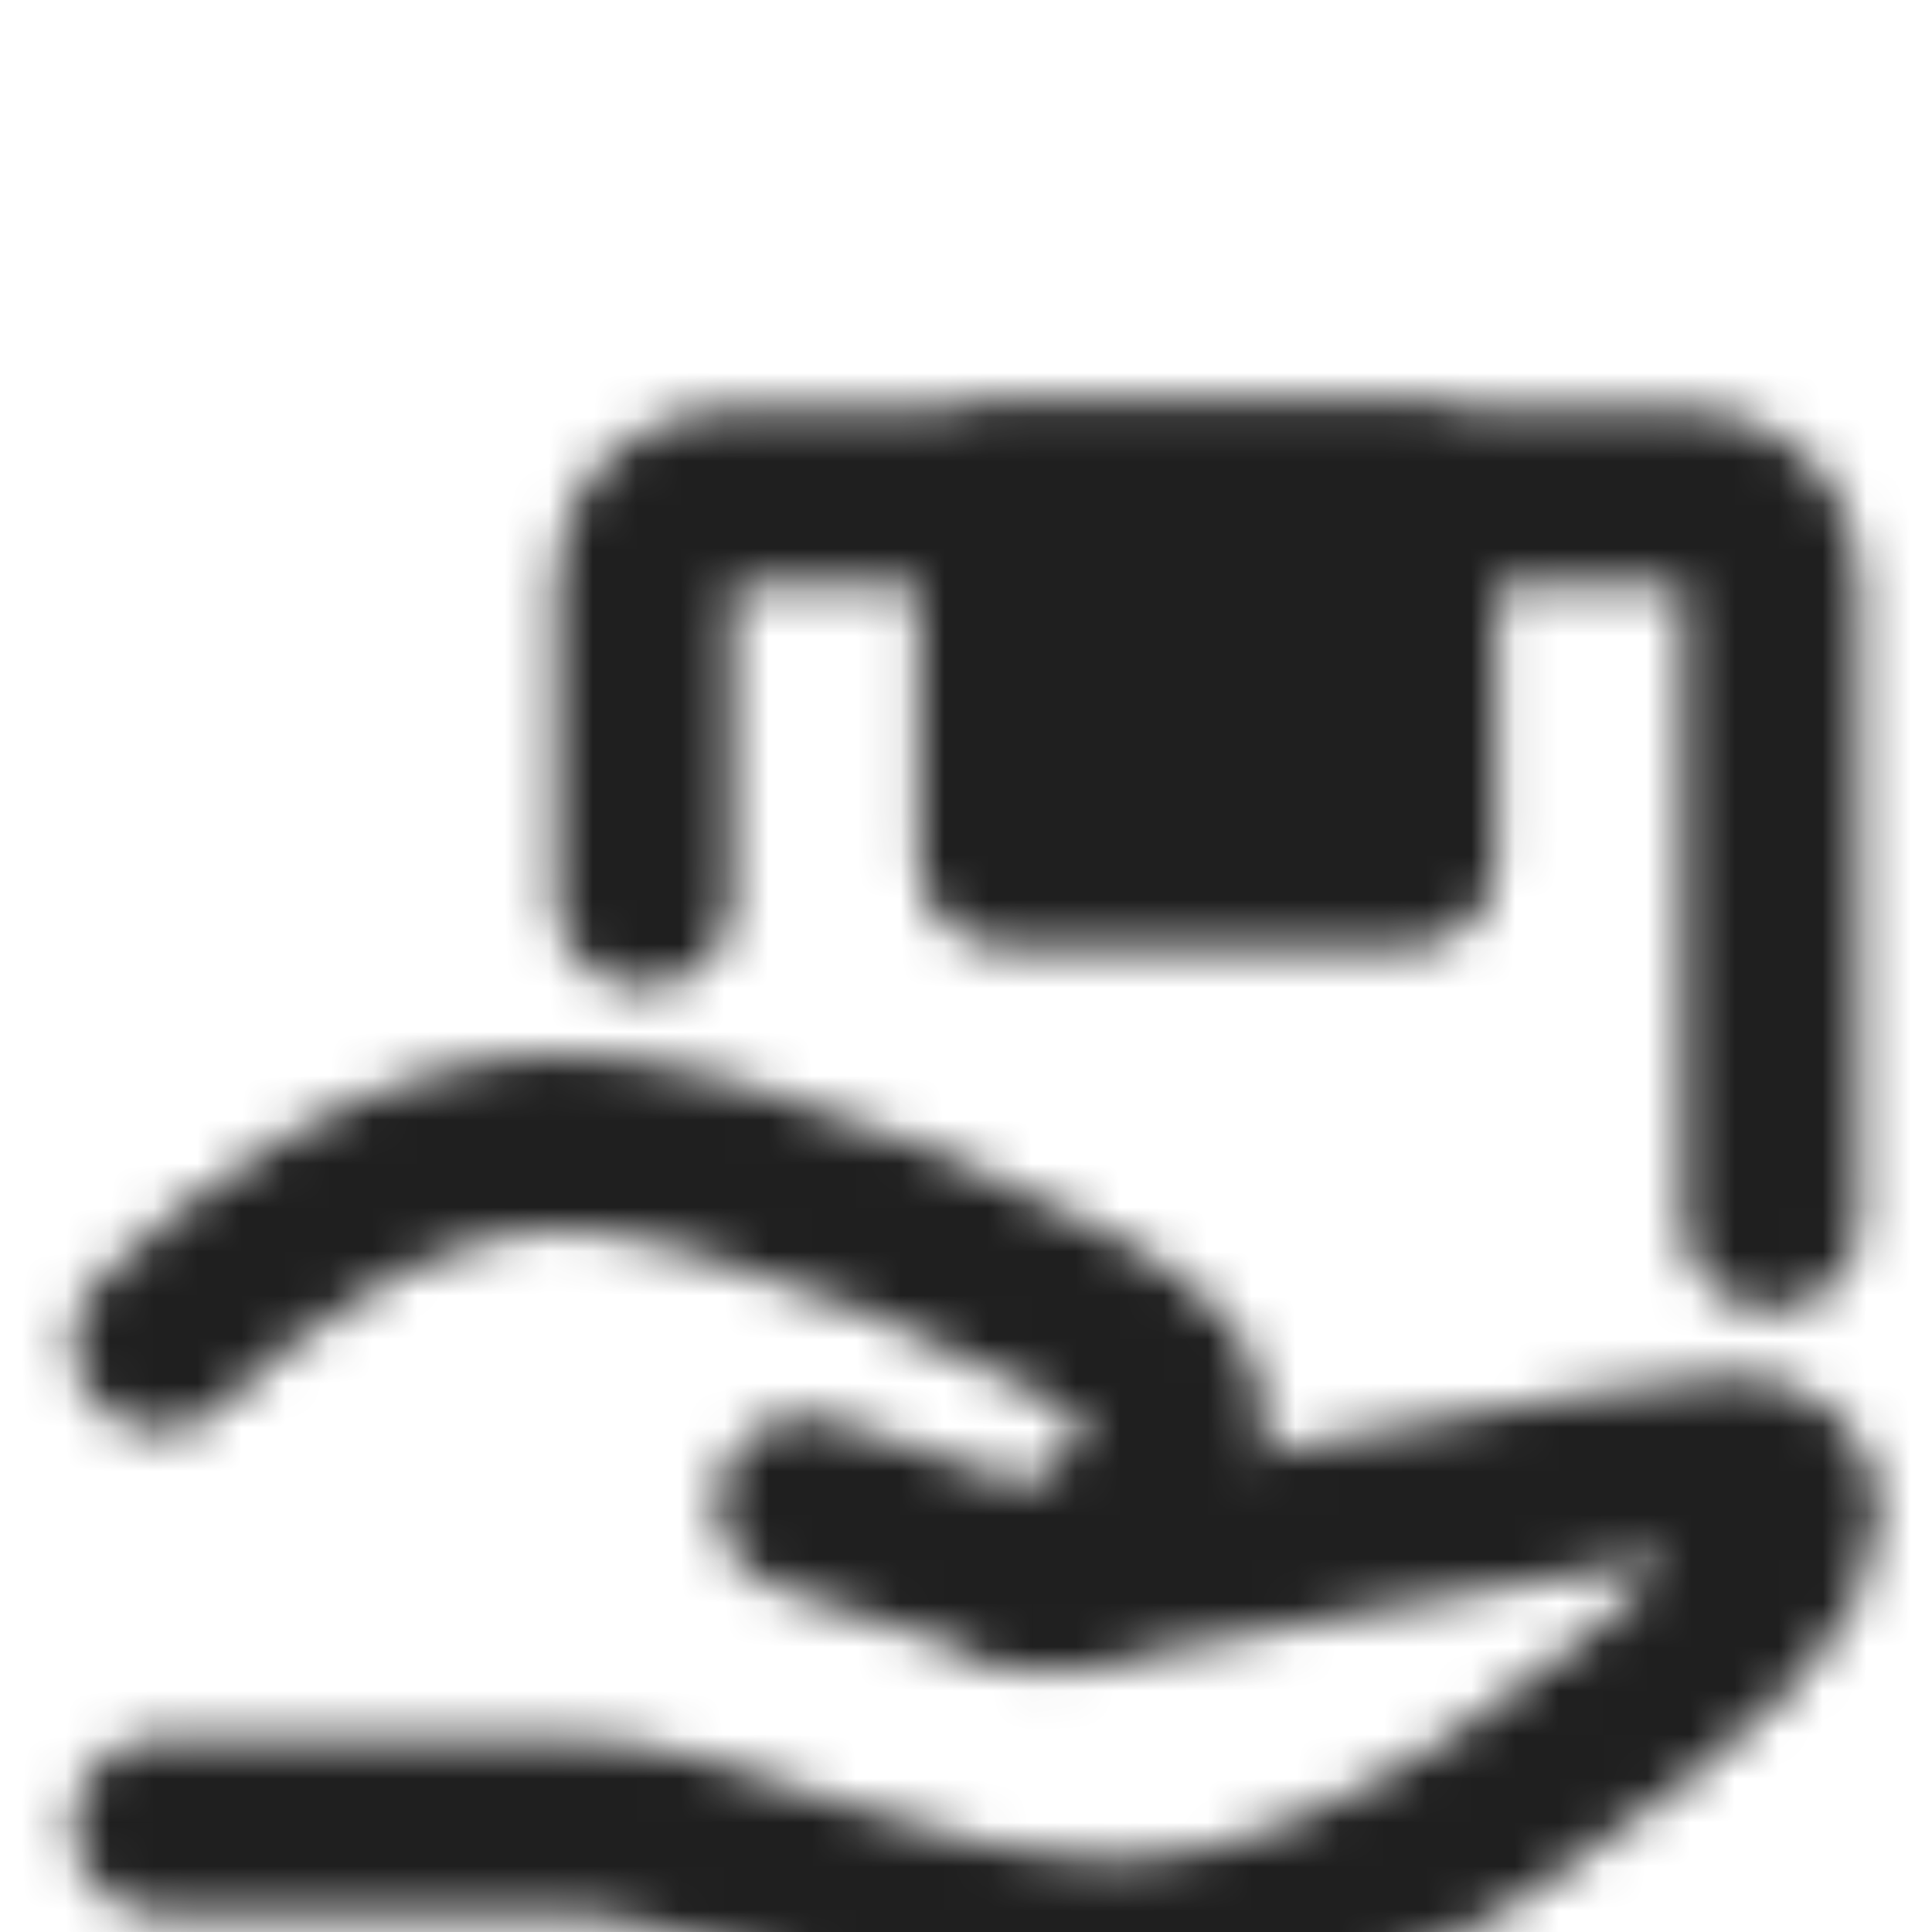 <svg width="44" height="44" viewBox="0 0 44 44" fill="none" xmlns="http://www.w3.org/2000/svg">
<g clip-path="url(#clip0_1_1033)">
<g filter="url(#filter0_d_1_1033)">
<mask id="mask0_1_1033" style="mask-type:luminance" maskUnits="userSpaceOnUse" x="1" y="5" width="42" height="38">
<path d="M18.333 30.25L23.833 32.083C23.833 32.083 37.583 29.333 39.416 29.333C41.249 29.333 41.249 31.166 39.416 33C37.583 34.833 31.166 40.333 25.666 40.333C20.166 40.333 16.499 37.583 12.833 37.583H3.666" stroke="white" stroke-width="4" stroke-linecap="round" stroke-linejoin="round"/>
<path d="M3.666 26.583C5.499 24.75 9.166 22 12.833 22C16.499 22 25.208 25.666 26.583 27.5C27.958 29.333 23.833 32.083 23.833 32.083M14.666 16.5V9.166C14.666 8.68 14.859 8.214 15.203 7.87C15.547 7.526 16.013 7.333 16.499 7.333H38.499C38.986 7.333 39.452 7.526 39.796 7.87C40.139 8.214 40.333 8.68 40.333 9.166V23.833" stroke="white" stroke-width="4" stroke-linecap="round" stroke-linejoin="round"/>
<path d="M22.916 7.333H32.083V15.583H22.916V7.333Z" fill="white" stroke="white" stroke-width="4" stroke-linecap="round" stroke-linejoin="round"/>
</mask>
<g mask="url(#mask0_1_1033)">
<path d="M0 0H44V44H0V0Z" fill="#1F1F1F"/>
</g>
</g>
</g>
<defs>
<filter id="filter0_d_1_1033" x="-2.334" y="5.333" width="49.125" height="45" filterUnits="userSpaceOnUse" color-interpolation-filters="sRGB">
<feFlood flood-opacity="0" result="BackgroundImageFix"/>
<feColorMatrix in="SourceAlpha" type="matrix" values="0 0 0 0 0 0 0 0 0 0 0 0 0 0 0 0 0 0 127 0" result="hardAlpha"/>
<feOffset dy="4"/>
<feGaussianBlur stdDeviation="2"/>
<feComposite in2="hardAlpha" operator="out"/>
<feColorMatrix type="matrix" values="0 0 0 0 0 0 0 0 0 0 0 0 0 0 0 0 0 0 0.25 0"/>
<feBlend mode="normal" in2="BackgroundImageFix" result="effect1_dropShadow_1_1033"/>
<feBlend mode="normal" in="SourceGraphic" in2="effect1_dropShadow_1_1033" result="shape"/>
</filter>
<clipPath id="clip0_1_1033">
<rect width="44" height="44" fill="white"/>
</clipPath>
</defs>
</svg>
